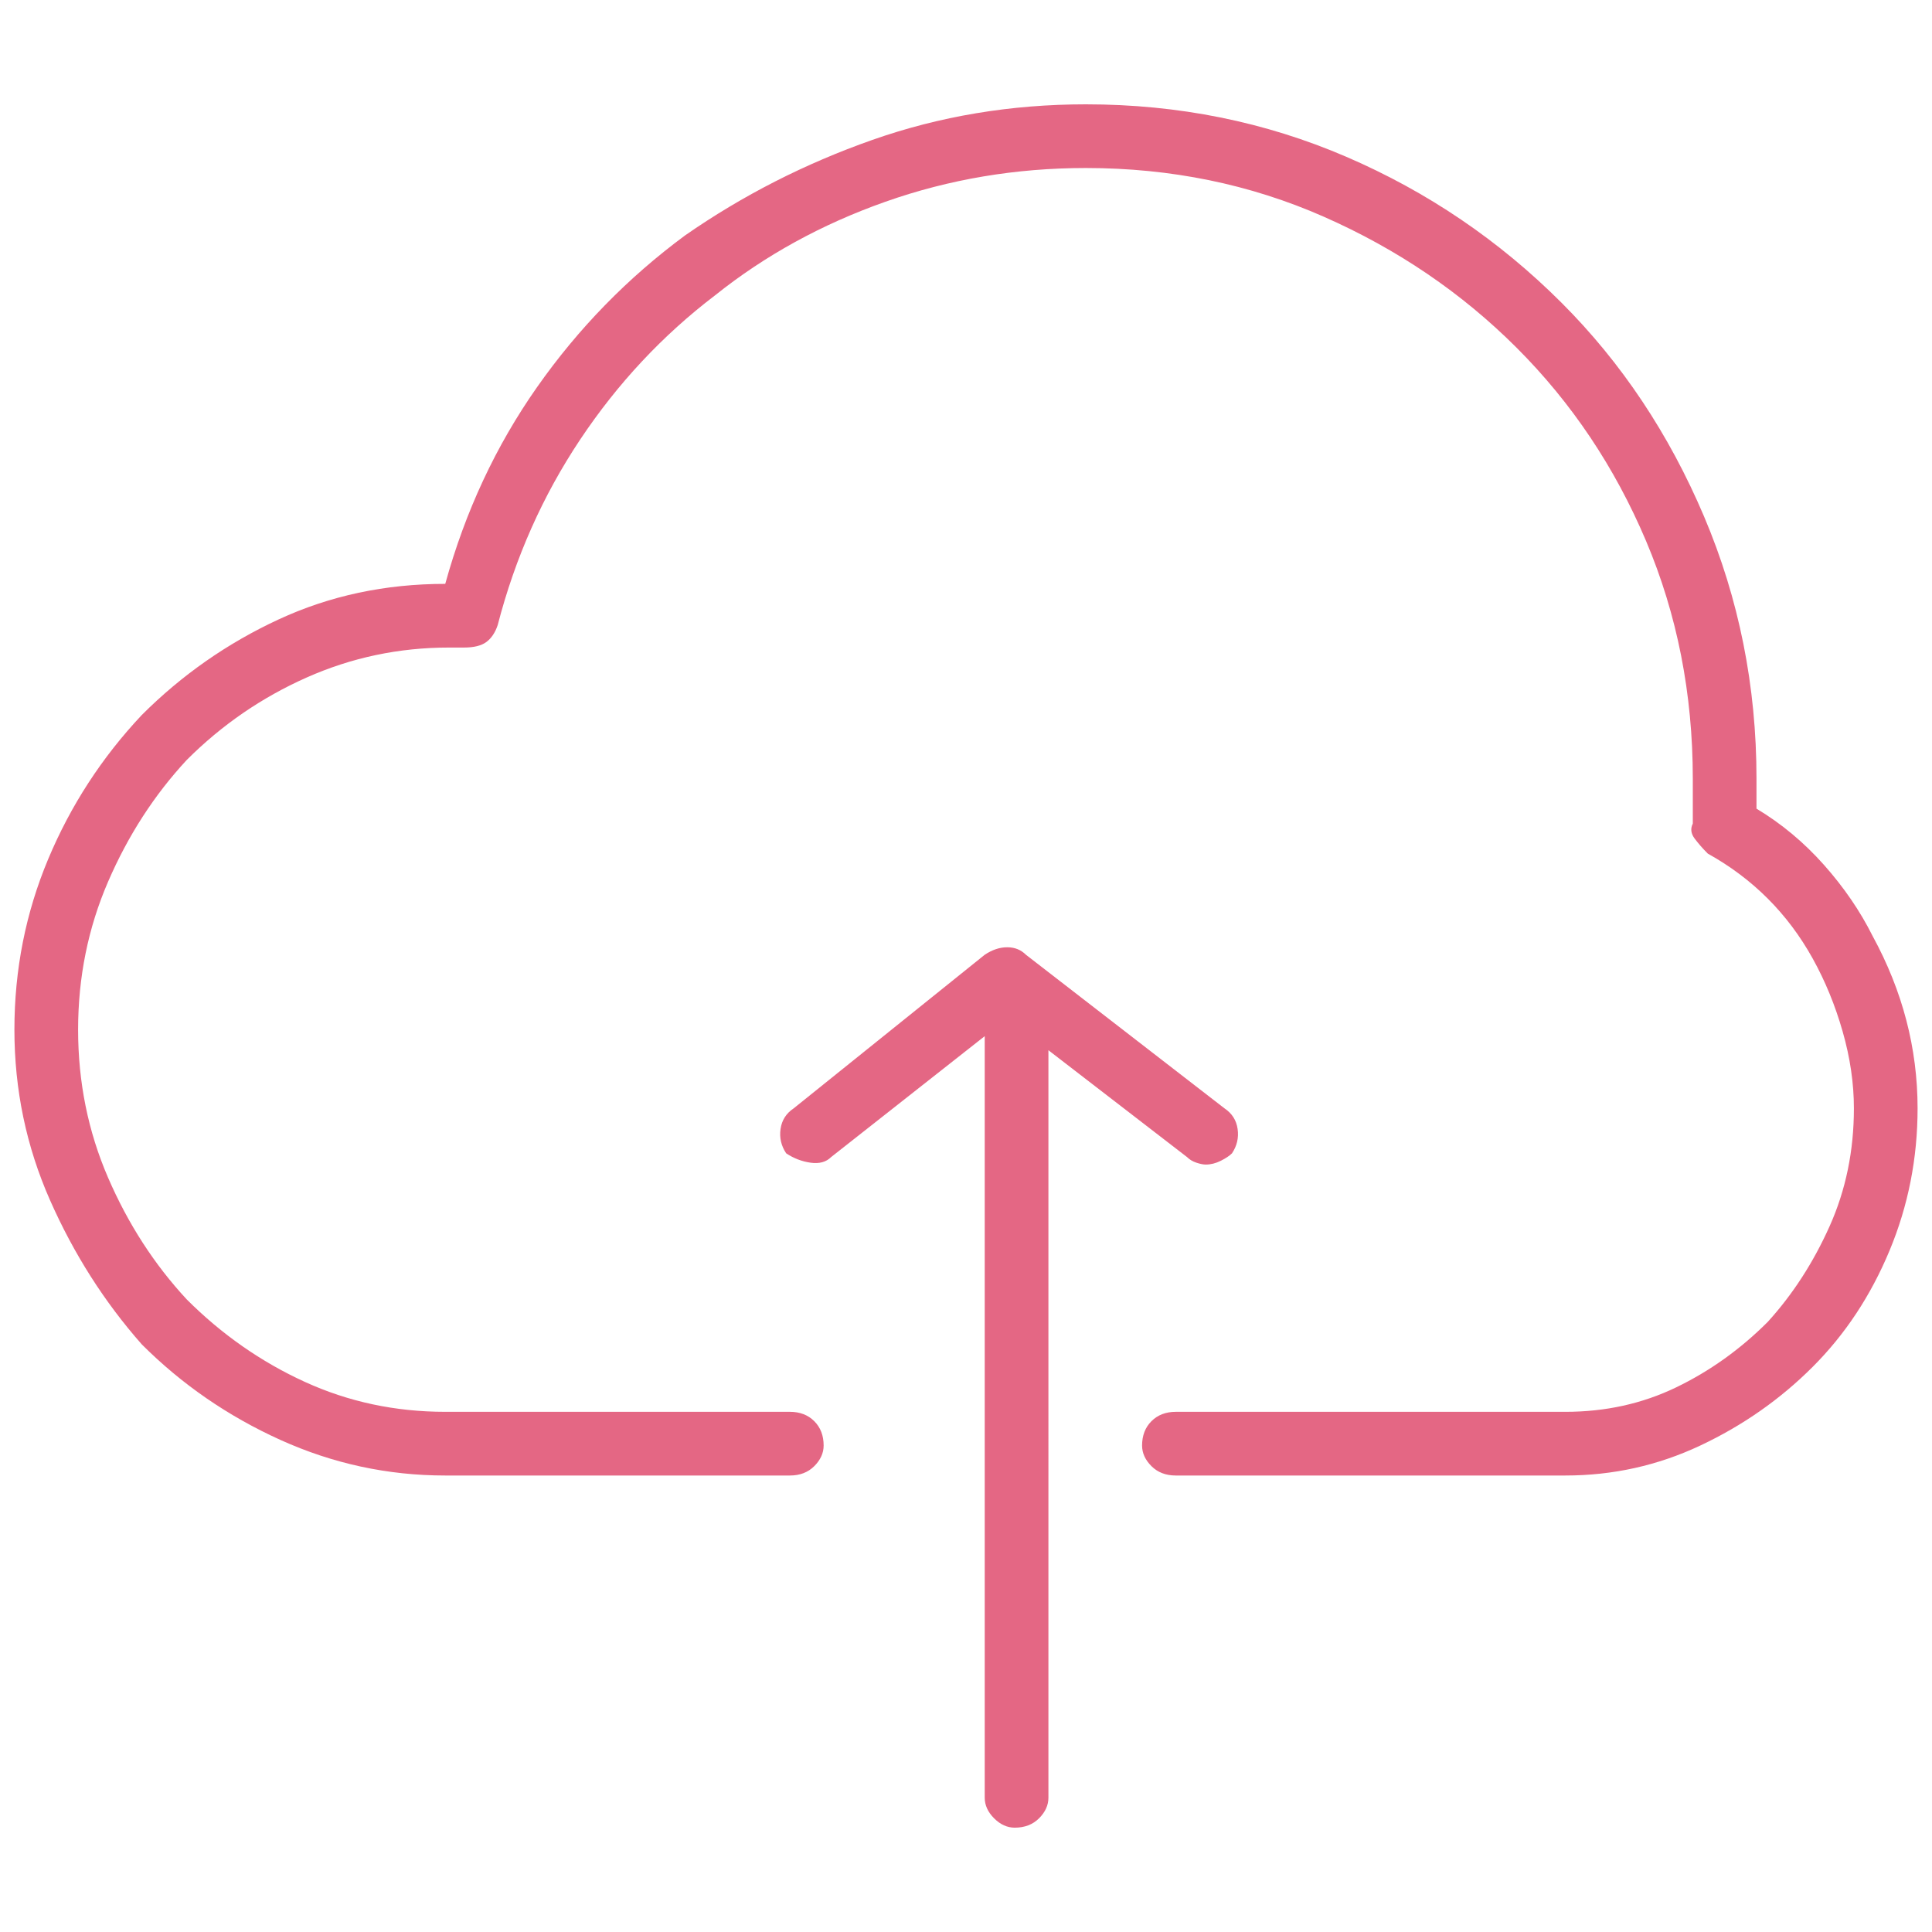<svg version="1.1" id="Upload-toCloud" xmlns="http://www.w3.org/2000/svg" xmlns:xlink="http://www.w3.org/1999/xlink" x="0px" y="0px" width="50px" height="50px" viewBox="0 0 500 500" enable-background="new 0 0 500 500" xml:space="preserve">
  <path fill="#E46784" d="M312.052,301.387c1.293,0,2.586-0.322,3.879-0.97c1.292-0.646,2.262-1.292,2.908-1.938 c1.293-1.939,1.777-4.039,1.455-6.303c-0.323-2.262-1.455-4.039-3.394-5.332l-51.388-39.752c-1.293-1.293-2.908-1.939-4.848-1.939 c-1.938,0-3.878,0.646-5.817,1.939L205.4,286.844c-1.939,1.293-3.069,3.069-3.394,5.332c-0.324,2.264,0.161,4.363,1.455,6.303 c1.939,1.293,4.039,2.1,6.302,2.424c2.263,0.323,4.039-0.161,5.333-1.454l45.569-35.874l46.539,35.874 c0.646,0.646,1.455,1.131,2.424,1.454C310.598,301.226,311.405,301.387,312.052,301.387L312.052,301.387z M262.604,473 c2.585,0,4.687-0.808,6.302-2.424c1.615-1.615,2.424-3.394,2.424-5.333V266.482c0-2.585-0.809-4.687-2.424-6.302 s-3.717-2.424-6.302-2.424c-1.939,0-3.718,0.809-5.333,2.424s-2.424,3.717-2.424,6.302v198.761c0,1.939,0.809,3.718,2.424,5.333 C258.887,472.192,260.665,473,262.604,473L262.604,473z M405.131,381.86c12.281,0,23.916-2.584,34.904-7.756 c10.987-5.171,20.684-11.958,29.087-20.361c8.403-8.402,15.028-18.422,19.876-30.057s7.271-23.915,7.271-36.843 c0-7.757-0.97-15.353-2.908-22.785c-1.939-7.433-4.849-14.705-8.727-21.815c-3.231-6.463-7.434-12.604-12.604-18.421 s-10.988-10.666-17.452-14.543V205.4v-3.878c0-23.915-4.524-46.539-13.574-67.869c-9.049-21.331-21.33-39.752-36.843-55.266 c-16.16-16.16-34.743-28.764-55.75-37.813C327.403,31.525,304.942,27,281.026,27c-19.392,0-37.813,3.07-55.266,9.211 c-17.452,6.14-33.611,14.381-48.478,24.724c-14.867,10.988-27.633,24.078-38.298,39.268c-10.666,15.189-18.583,32.157-23.754,50.902 c-15.513,0-29.895,3.069-43.146,9.211c-13.25,6.141-25.047,14.382-35.389,24.724c-10.341,10.989-18.422,23.431-24.239,37.328 S3.73,250.97,3.73,266.482c0,15.514,3.07,30.218,9.211,44.115S27,336.938,36.696,347.926c10.341,10.342,22.3,18.583,35.874,24.725 c13.574,6.141,27.794,9.21,42.661,9.21h89.2c2.584,0,4.687-0.809,6.302-2.424c1.616-1.615,2.424-3.394,2.424-5.332 c0-2.585-0.809-4.688-2.424-6.303c-1.615-1.615-3.717-2.424-6.302-2.424h-89.2c-12.928,0-25.048-2.585-36.359-7.756 c-11.311-5.172-21.491-12.281-30.541-21.331c-8.402-9.05-15.189-19.552-20.361-31.511c-5.172-11.958-7.757-24.724-7.757-38.298 s2.586-26.339,7.757-38.298c5.171-11.958,11.958-22.461,20.361-31.511c9.05-9.05,19.391-16.159,31.026-21.331 c11.635-5.171,23.917-7.756,36.844-7.756h0.969l0,0h1.455h1.454c2.586,0,4.525-0.485,5.817-1.454 c1.293-0.97,2.263-2.424,2.909-4.363c4.525-17.452,11.635-33.45,21.331-47.994s21.331-26.987,34.904-37.328 c12.928-10.342,27.633-18.422,44.115-24.239s33.773-8.726,51.872-8.726c21.977,0,42.499,4.201,61.567,12.604 s35.712,19.714,49.933,33.935c14.221,14.22,25.37,30.865,33.45,49.933c8.079,19.068,12.119,39.591,12.119,61.567v5.333v6.302 c-0.646,1.293-0.484,2.585,0.484,3.878c0.97,1.293,2.102,2.585,3.394,3.878c5.817,3.232,10.988,7.11,15.514,11.635 c4.524,4.524,8.403,9.695,11.635,15.513c3.231,5.817,5.817,12.12,7.756,18.907c1.939,6.786,2.909,13.412,2.909,19.876 c0,10.988-2.102,21.169-6.303,30.541c-4.201,9.373-9.533,17.614-15.997,24.724c-7.11,7.111-15.028,12.767-23.755,16.968 c-8.726,4.202-18.26,6.302-28.602,6.302H304.296c-2.586,0-4.687,0.809-6.303,2.424c-1.615,1.616-2.424,3.718-2.424,6.303 c0,1.938,0.809,3.717,2.424,5.332c1.616,1.616,3.717,2.424,6.303,2.424H405.131L405.131,381.86z">
  </path>
</svg>
